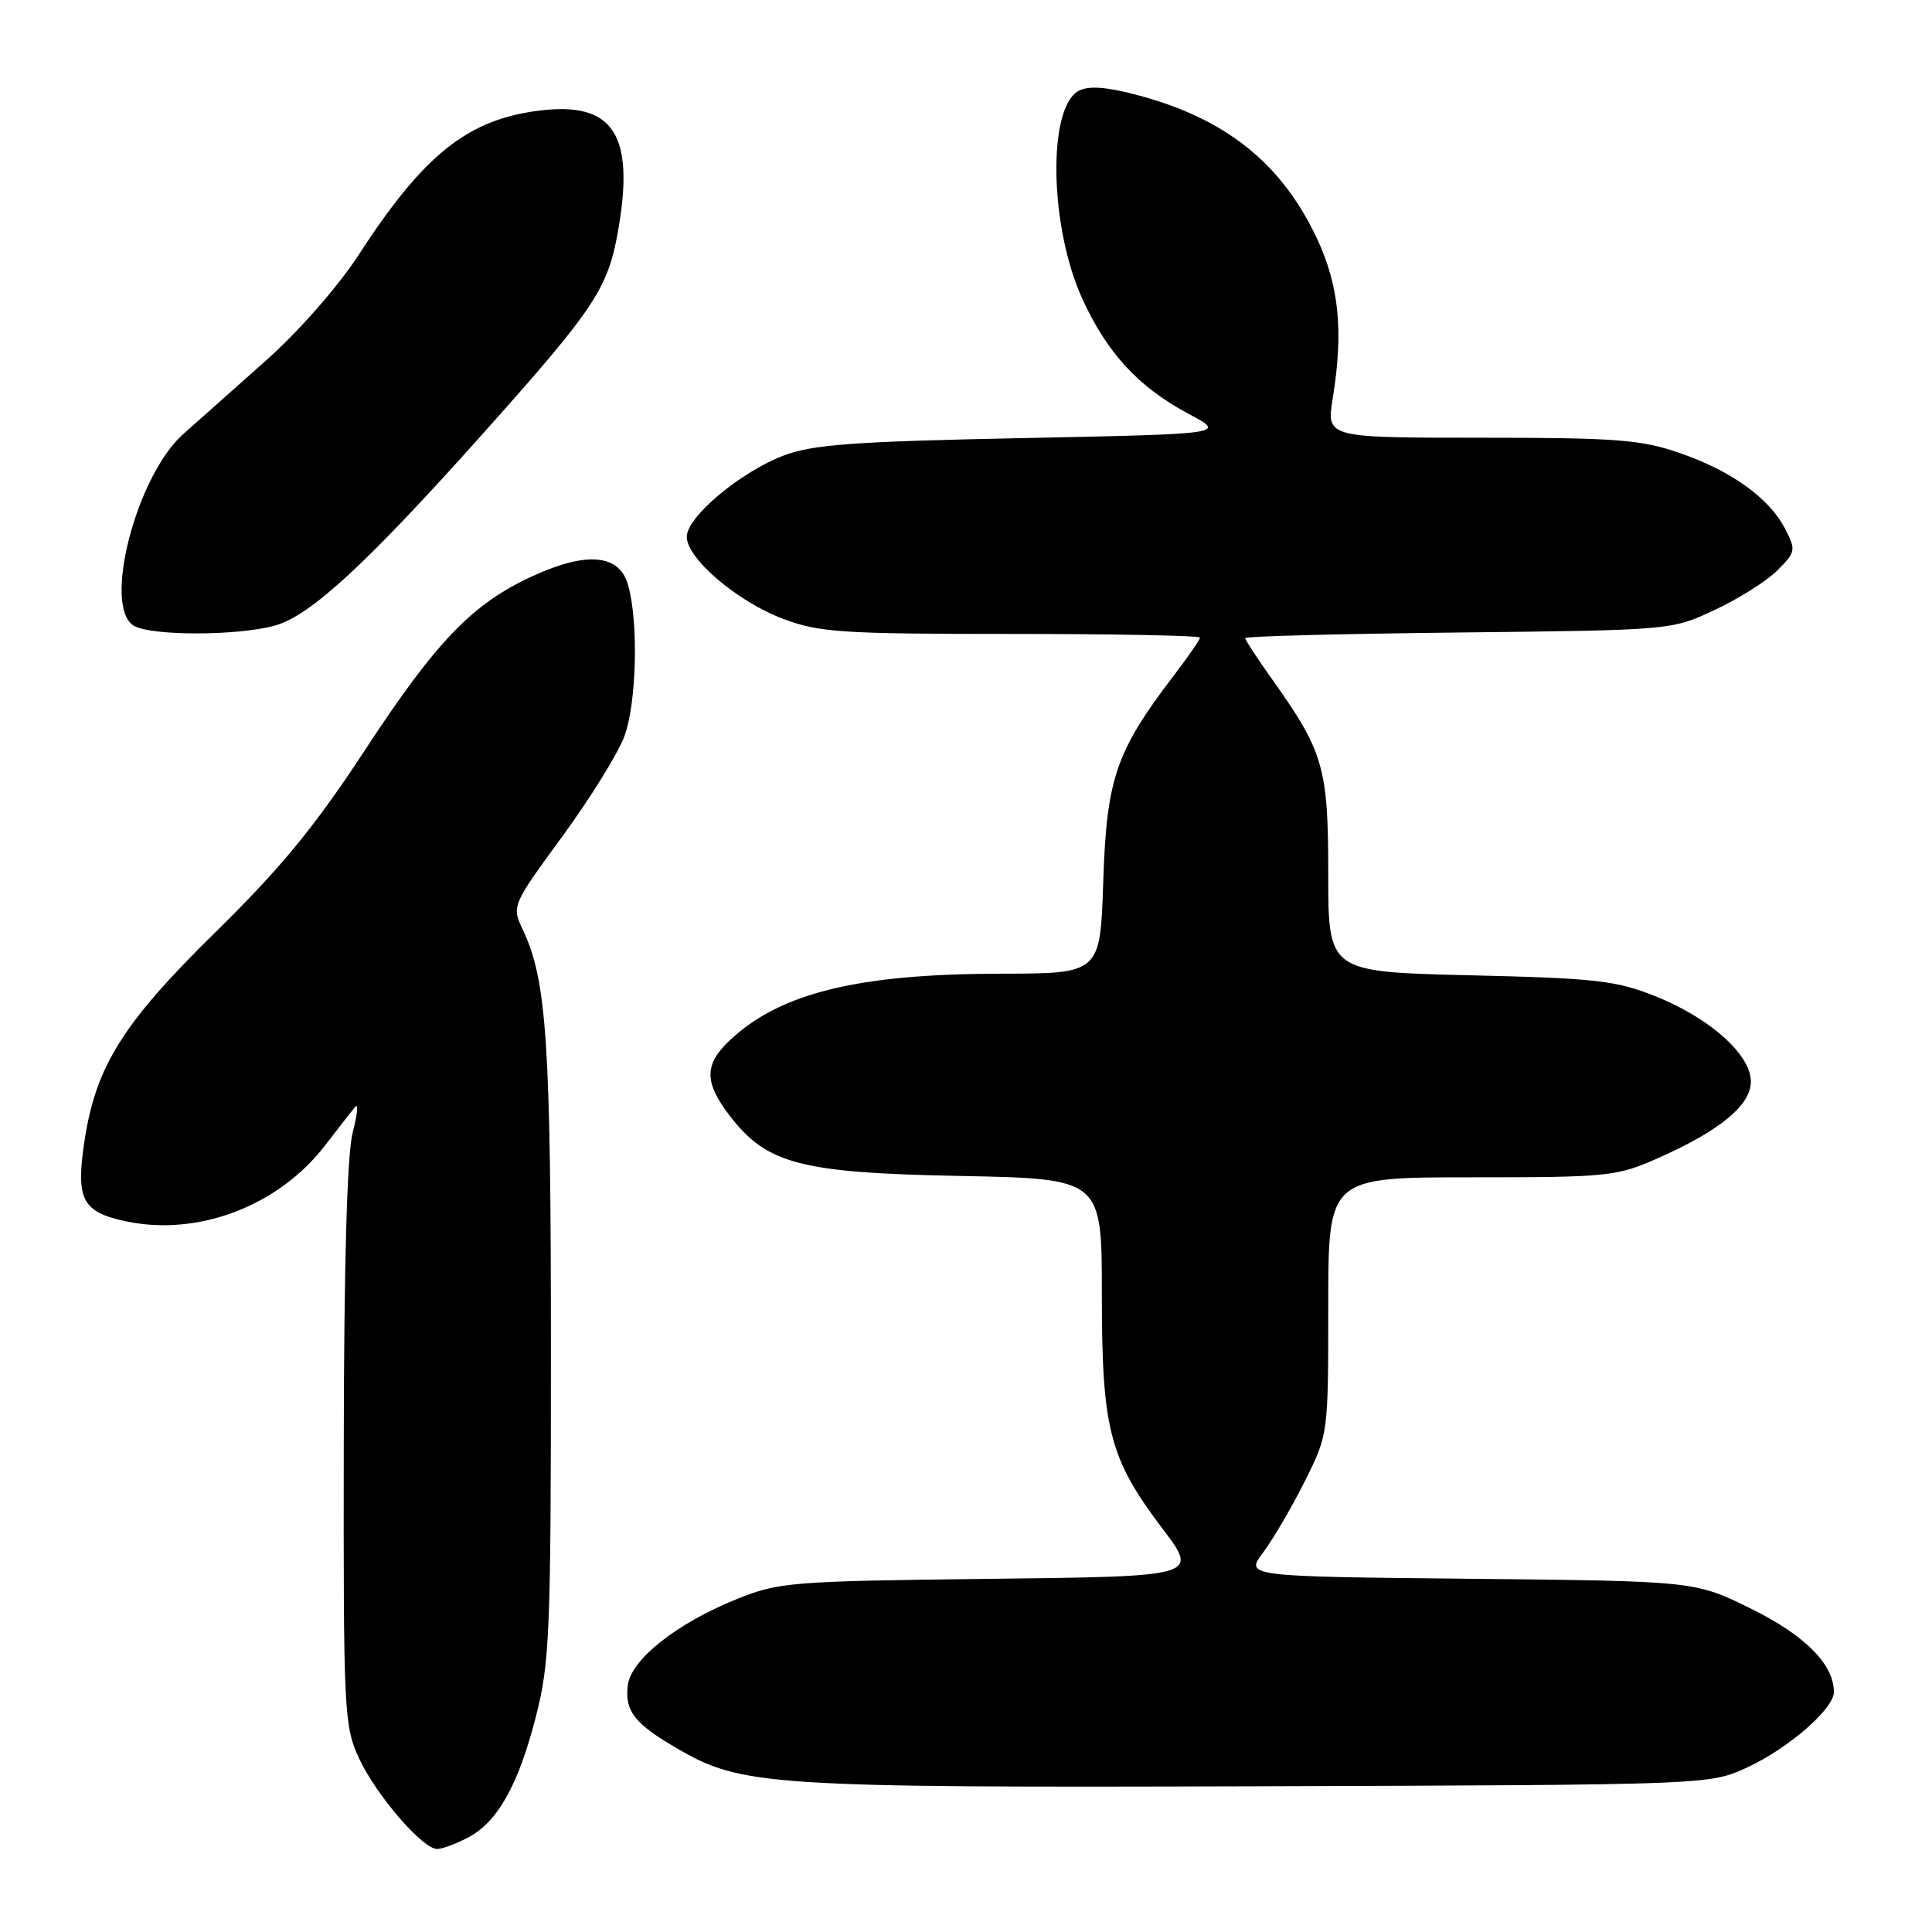 <?xml version="1.0" encoding="UTF-8" standalone="no"?>
<!DOCTYPE svg PUBLIC "-//W3C//DTD SVG 1.1//EN" "http://www.w3.org/Graphics/SVG/1.1/DTD/svg11.dtd" >
<svg xmlns="http://www.w3.org/2000/svg" xmlns:xlink="http://www.w3.org/1999/xlink" version="1.1" viewBox="0 0 256 256">
 <g >
 <path fill="currentColor"
d=" M 61.95 243.52 C 65.91 241.48 68.68 236.56 71.01 227.45 C 72.84 220.32 73.00 216.32 73.00 179.02 C 73.00 138.29 72.45 129.94 69.31 123.27 C 67.79 120.03 67.79 120.03 74.49 110.86 C 78.18 105.82 81.88 99.85 82.72 97.60 C 84.36 93.21 84.63 82.42 83.22 77.50 C 82.07 73.44 77.78 73.04 70.61 76.32 C 62.60 79.99 57.84 84.92 48.36 99.39 C 41.70 109.55 37.25 114.97 28.57 123.50 C 16.31 135.53 12.71 141.26 11.21 151.10 C 10.01 158.93 10.86 160.59 16.68 161.83 C 26.25 163.86 36.92 159.80 43.08 151.76 C 44.88 149.42 46.69 147.11 47.10 146.63 C 47.51 146.15 47.34 147.73 46.72 150.13 C 45.99 152.97 45.58 167.49 45.55 191.50 C 45.50 226.95 45.59 228.69 47.58 233.00 C 49.83 237.85 55.99 245.00 57.92 245.00 C 58.57 245.00 60.38 244.34 61.95 243.52 Z  M 231.50 234.20 C 236.95 231.69 243.00 226.43 243.00 224.21 C 243.00 220.54 239.21 216.72 232.06 213.18 C 224.61 209.50 224.61 209.50 194.80 209.20 C 164.98 208.89 164.98 208.89 167.38 205.70 C 168.70 203.94 171.18 199.70 172.89 196.28 C 176.00 190.06 176.00 190.06 176.00 173.03 C 176.00 156.00 176.00 156.00 194.97 156.00 C 213.10 156.00 214.20 155.89 219.67 153.47 C 227.88 149.84 232.00 146.44 232.00 143.32 C 232.00 139.75 226.59 134.91 219.38 132.02 C 214.13 129.92 211.49 129.62 194.75 129.23 C 176.00 128.78 176.00 128.78 176.00 115.85 C 176.00 101.64 175.42 99.64 168.38 89.75 C 166.52 87.13 165.00 84.80 165.00 84.55 C 165.00 84.31 177.71 83.98 193.25 83.81 C 221.50 83.50 221.50 83.50 227.23 80.81 C 230.38 79.34 234.11 76.98 235.51 75.58 C 237.95 73.15 237.99 72.89 236.53 70.06 C 234.42 65.98 229.39 62.37 222.50 60.00 C 217.43 58.25 214.08 58.00 196.21 58.00 C 175.74 58.00 175.74 58.00 176.60 52.75 C 178.04 43.87 177.43 37.79 174.46 31.51 C 169.73 21.50 162.26 15.60 150.42 12.52 C 146.51 11.50 144.21 11.35 142.93 12.04 C 138.78 14.26 139.06 30.07 143.41 39.59 C 146.70 46.79 150.89 51.32 157.50 54.84 C 162.50 57.50 162.50 57.50 135.50 58.05 C 113.11 58.50 107.71 58.90 103.87 60.35 C 98.12 62.53 91.00 68.49 91.00 71.13 C 91.00 74.01 97.70 79.72 103.79 82.01 C 108.55 83.80 111.55 84.00 134.04 84.00 C 147.77 84.00 159.00 84.22 159.00 84.49 C 159.00 84.76 157.40 87.08 155.43 89.65 C 147.87 99.56 146.62 103.24 146.19 116.75 C 145.79 129.00 145.79 129.00 132.65 129.02 C 113.71 129.04 103.42 131.56 96.75 137.80 C 93.31 141.02 93.28 143.37 96.64 147.77 C 101.58 154.25 106.01 155.41 127.25 155.82 C 146.00 156.19 146.00 156.19 146.00 171.42 C 146.00 189.42 146.98 193.23 154.05 202.57 C 158.83 208.89 158.83 208.89 131.17 209.20 C 104.95 209.51 103.20 209.64 97.72 211.85 C 89.67 215.08 83.58 219.90 83.18 223.35 C 82.79 226.72 84.06 228.37 89.59 231.60 C 98.23 236.67 101.64 236.89 166.50 236.69 C 226.50 236.50 226.50 236.50 231.50 234.20 Z  M 36.44 82.89 C 41.12 81.59 48.58 74.71 63.95 57.50 C 79.02 40.63 80.62 38.20 81.98 30.11 C 84.07 17.73 81.16 13.45 71.50 14.65 C 61.95 15.84 56.19 20.43 47.51 33.79 C 44.77 38.00 39.57 43.93 35.22 47.79 C 31.08 51.48 26.16 55.85 24.30 57.50 C 18.04 63.04 13.55 80.47 17.75 82.92 C 20.08 84.28 31.51 84.26 36.44 82.89 Z "/>
</g>
</svg>